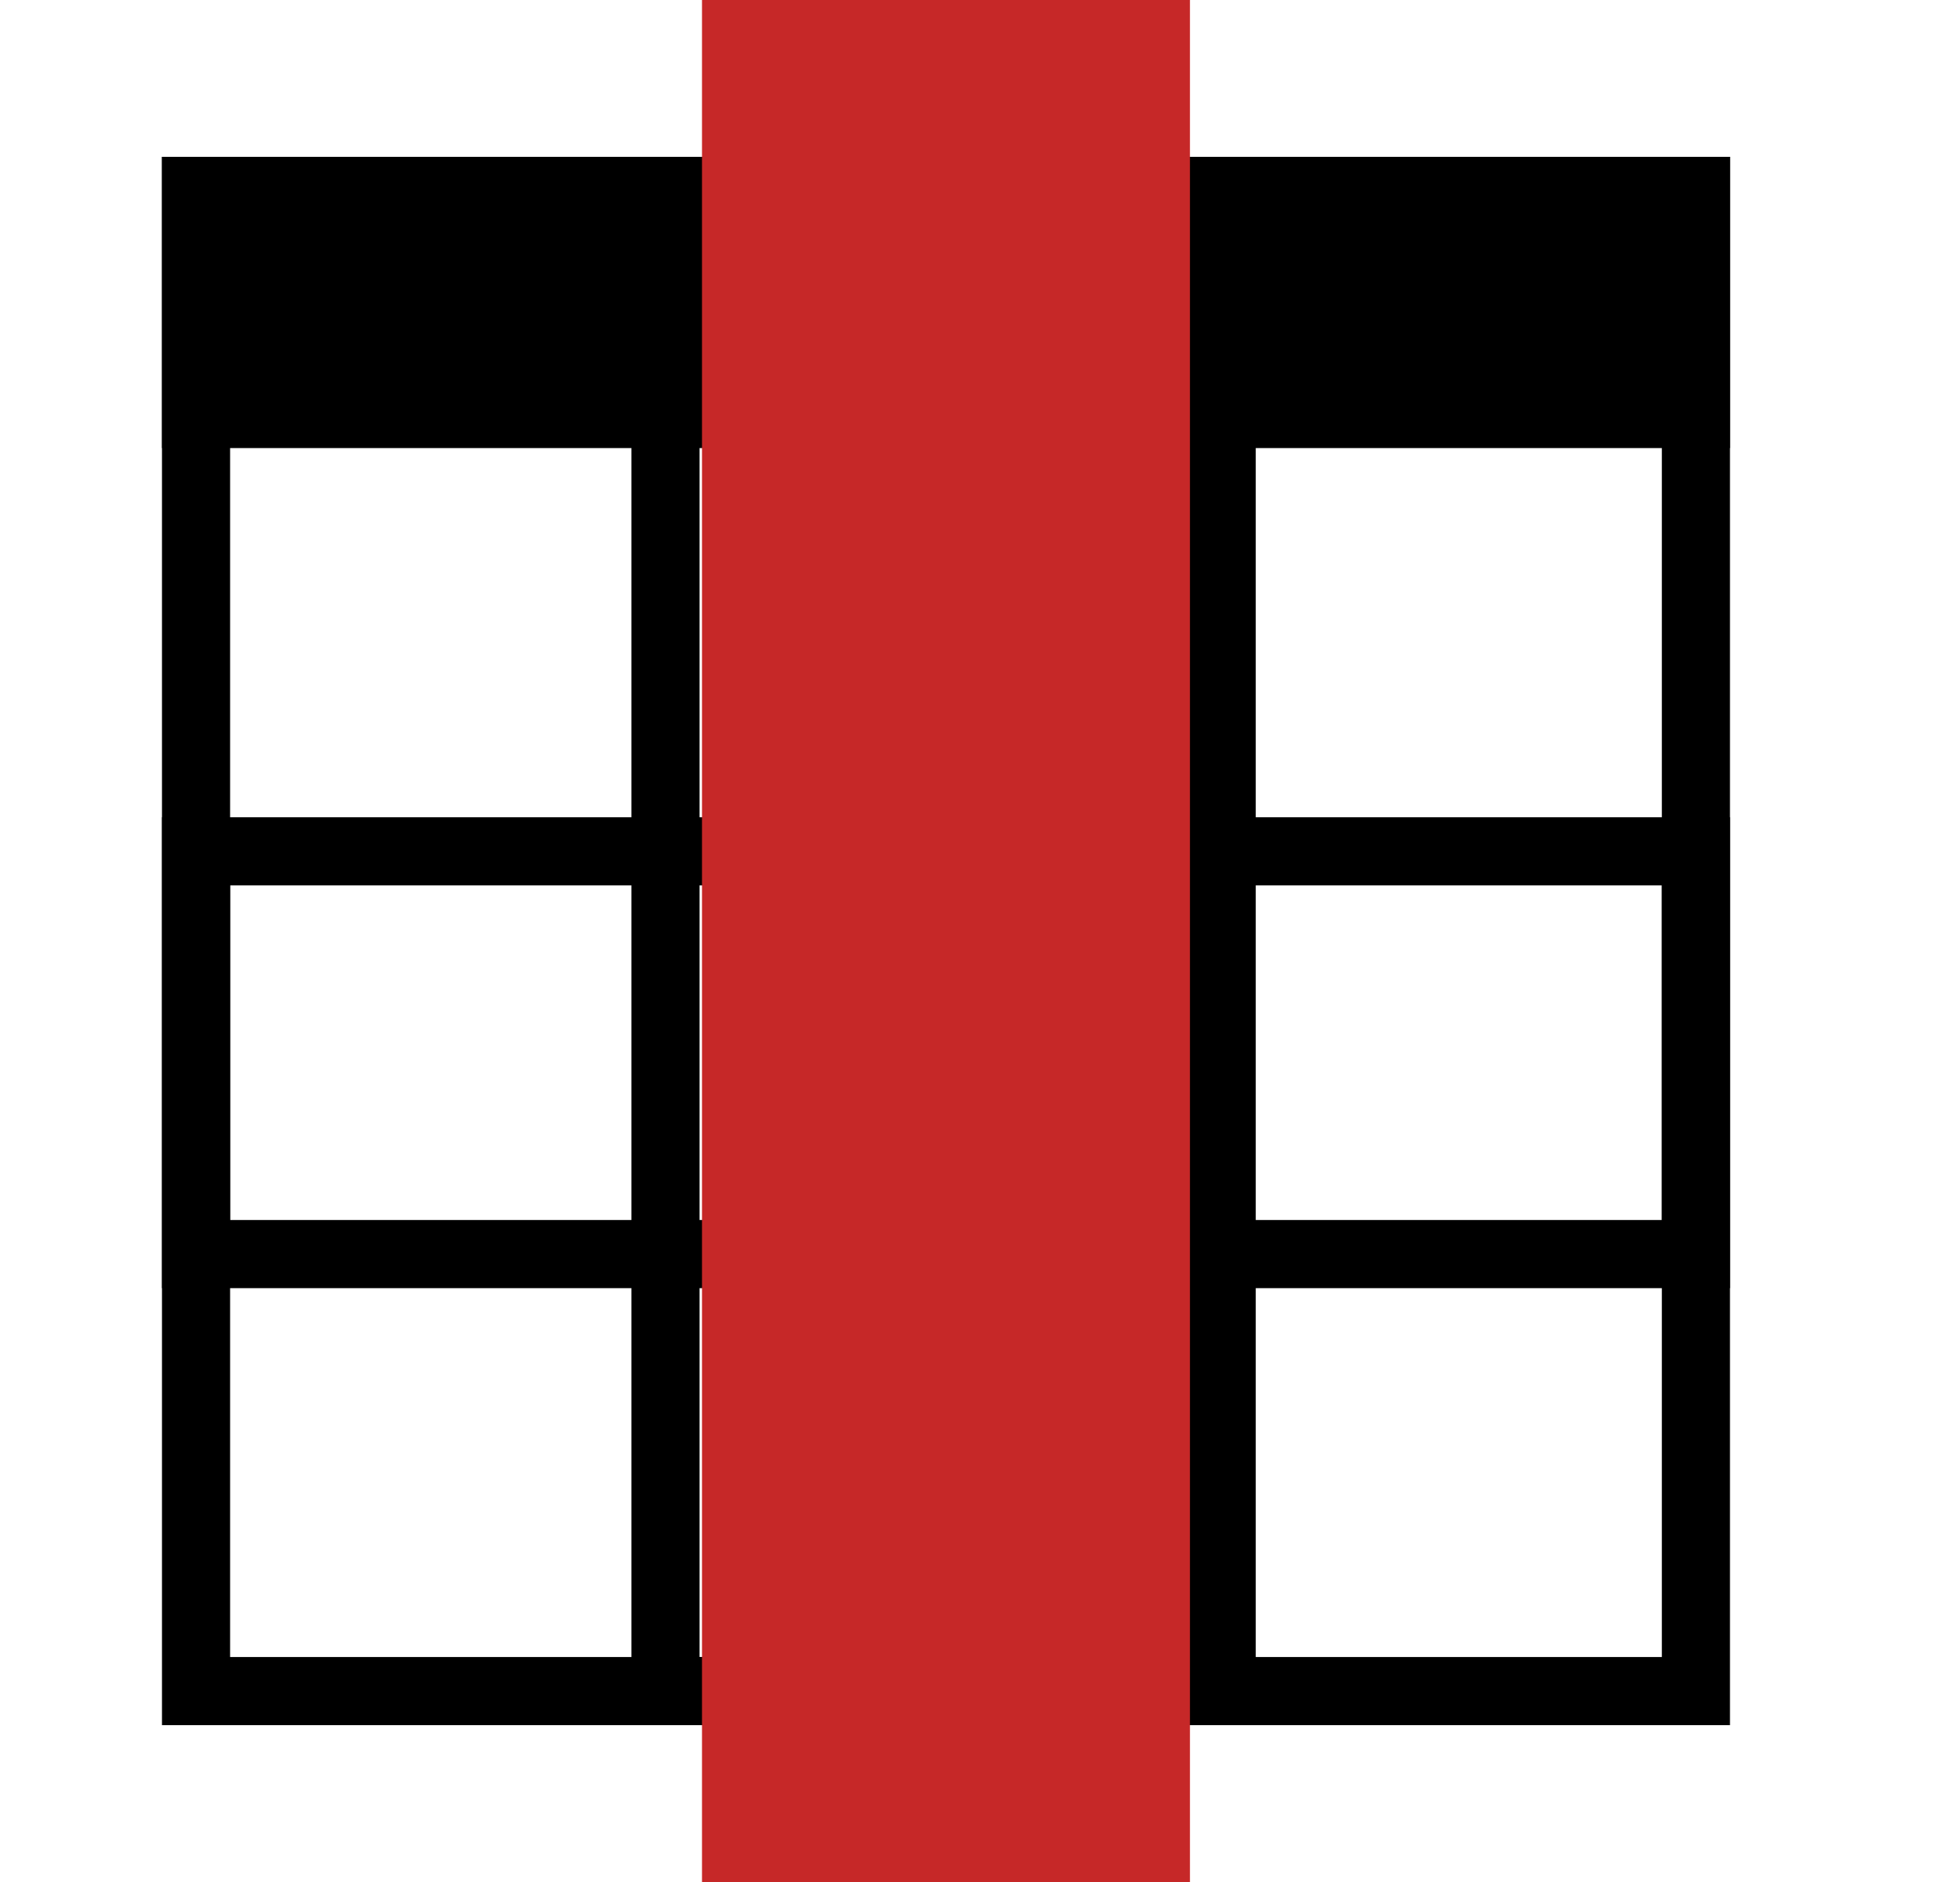 <svg viewBox="0 0 25 24" xmlns="http://www.w3.org/2000/svg" fill-rule="evenodd" clip-rule="evenodd" stroke-linejoin="round" stroke-miterlimit="1.414"><path fill="none" d="M.066 0h24v24h-24z"/><path d="M2.066 2h20v3.714h-20z"/><path d="M22.066 22h-20V2h20v20zm-19.131-.869h18.262V2.869H2.935v18.262z"/><path d="M16.017 22H8.054V3.314h7.963V22zM8.923 4.183v16.948h6.225V4.183H8.923z"/><path d="M22.066 16.427h-20v-6.005h20v6.005zM2.935 11.291v4.267h18.262v-4.267H2.935z"/><path d="M8.954 0v24h6.224V0H8.954z" fill="#c62828"/></svg>